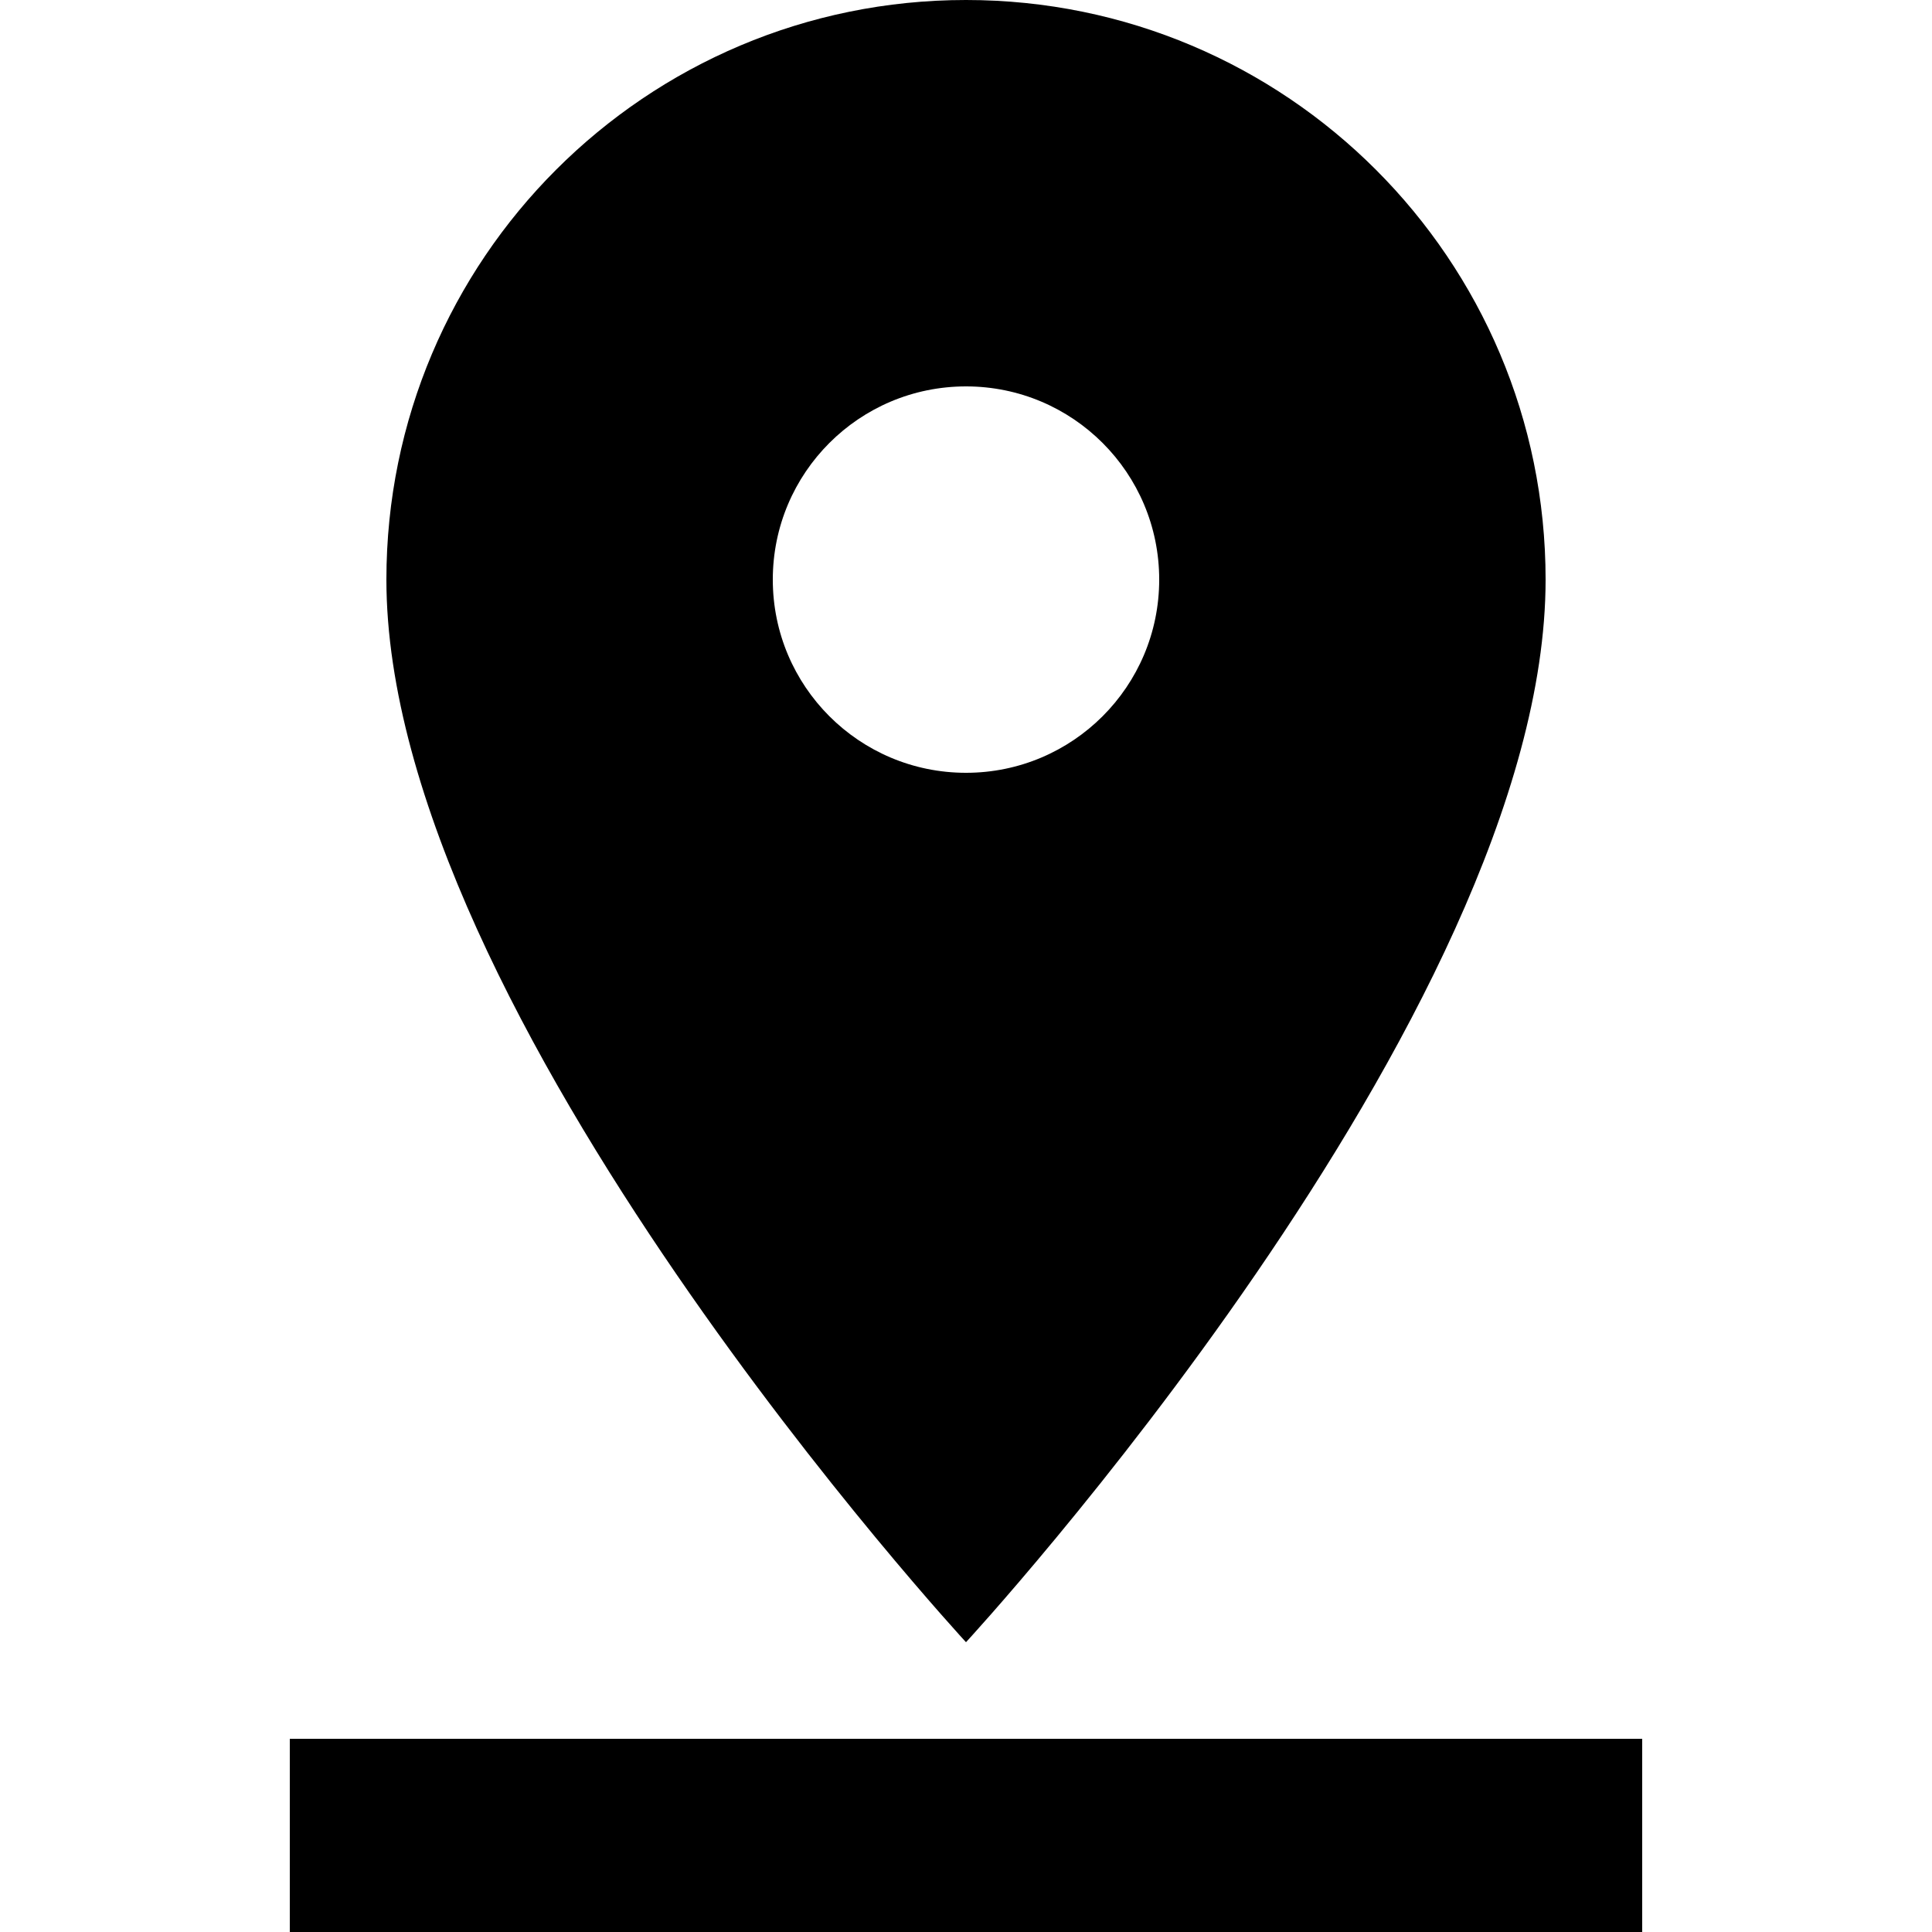 <?xml version="1.0" encoding="windows-1252"?>
<!-- Generator: Adobe Illustrator 19.0.0, SVG Export Plug-In . SVG Version: 6.00 Build 0)  -->
<svg version="1.1" id="Capa_1" xmlns="http://www.w3.org/2000/svg" xmlns:xlink="http://www.w3.org/1999/xlink" x="0px" y="0px" viewBox="0 0 426.667 426.667" style="enable-background:new 0 0 426.667 426.667;" xml:space="preserve">
<g>
	<g>
		<g>
			<path d="M341.333,128c0-70.72-57.28-128-128-128s-128,57.28-128,128c0,96,128,234.667,128,234.667S341.333,224,341.333,128z      M170.667,128c0-23.573,19.093-42.667,42.667-42.667S256,104.427,256,128c0,23.573-19.093,42.667-42.667,42.667     S170.667,151.573,170.667,128z"/>
			<rect x="64" y="384" width="298.667" height="42.667"/>
		</g>
	</g>
</g>
</svg>
